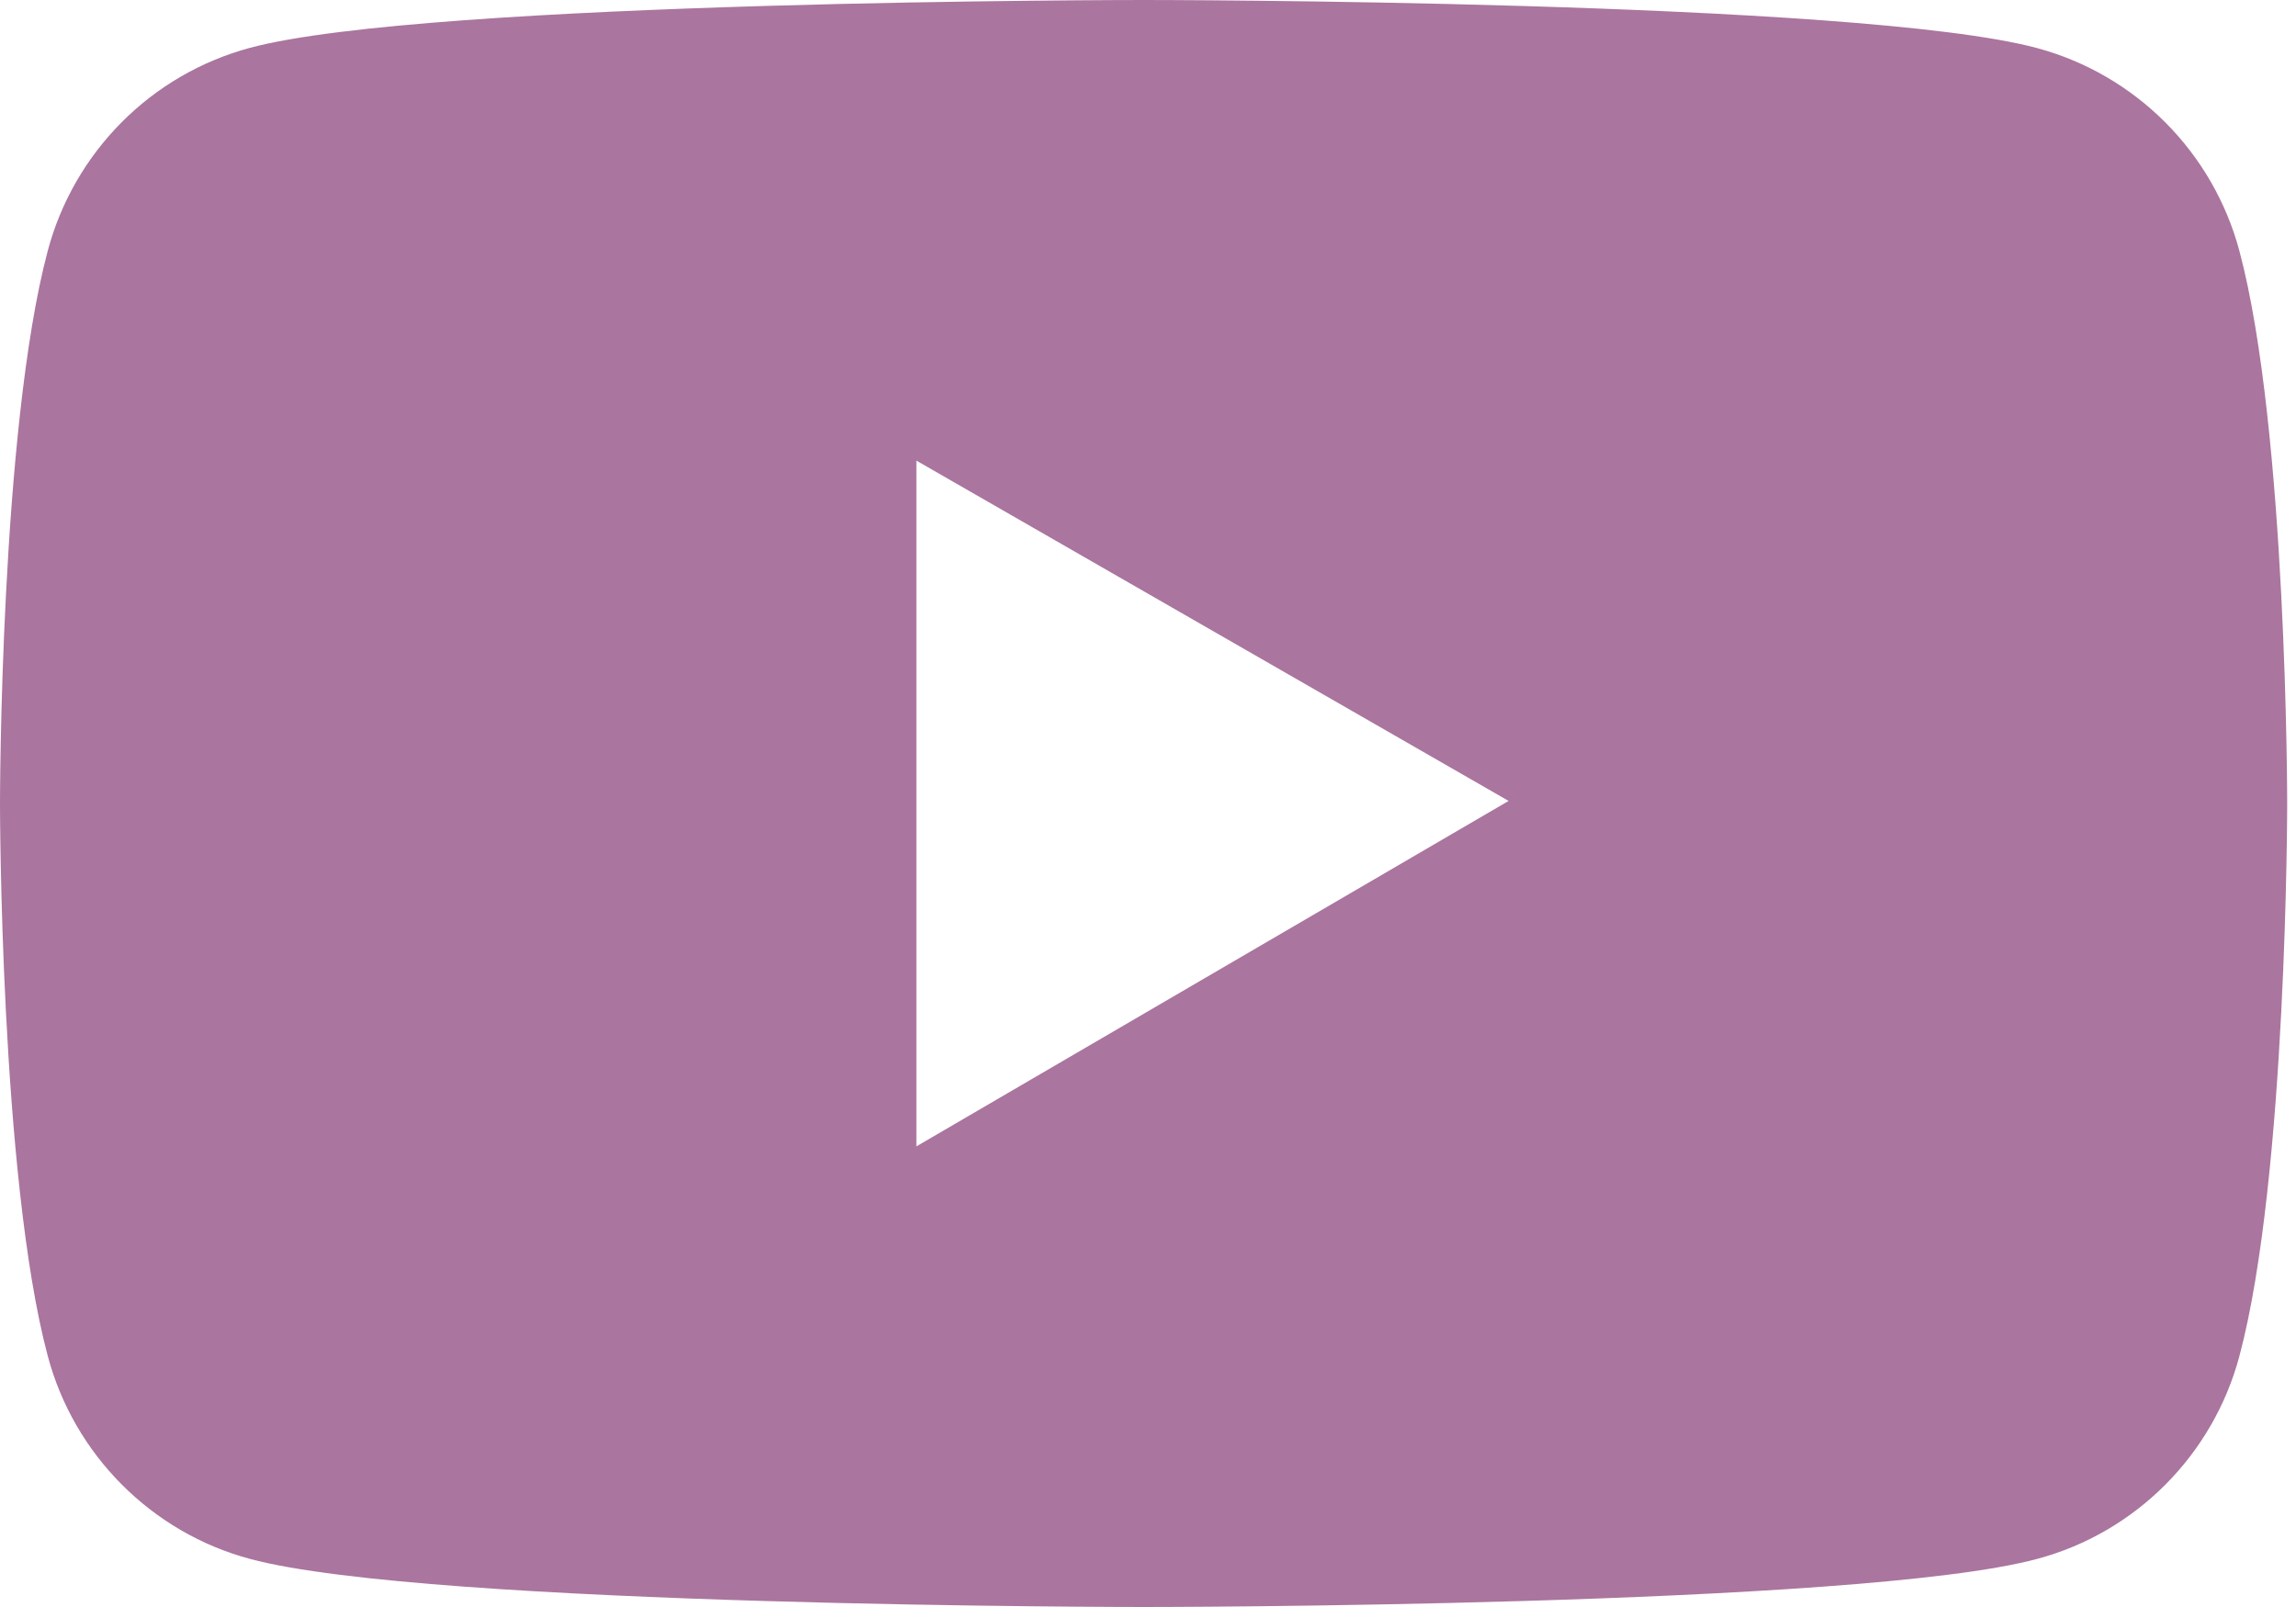 <svg width="50" height="35" viewBox="0 0 50 35" fill="none" xmlns="http://www.w3.org/2000/svg">
<path d="M48.768 5.467C48.485 4.409 47.929 3.443 47.156 2.668C46.383 1.892 45.421 1.333 44.365 1.048C40.48 2.12603e-07 24.904 0 24.904 0C24.904 0 9.328 -2.12603e-07 5.442 1.042C4.386 1.327 3.423 1.885 2.651 2.661C1.878 3.437 1.322 4.403 1.04 5.462C-2.12055e-07 9.363 0 17.5 0 17.5C0 17.5 -2.12055e-07 25.637 1.04 29.533C1.612 31.684 3.302 33.378 5.442 33.952C9.328 35 24.904 35 24.904 35C24.904 35 40.48 35 44.365 33.952C46.511 33.378 48.196 31.684 48.768 29.533C49.808 25.637 49.808 17.5 49.808 17.5C49.808 17.5 49.808 9.363 48.768 5.467ZM19.956 24.968V10.032L32.853 17.444L19.956 24.968Z" fill="#AA759E"/>
</svg>
